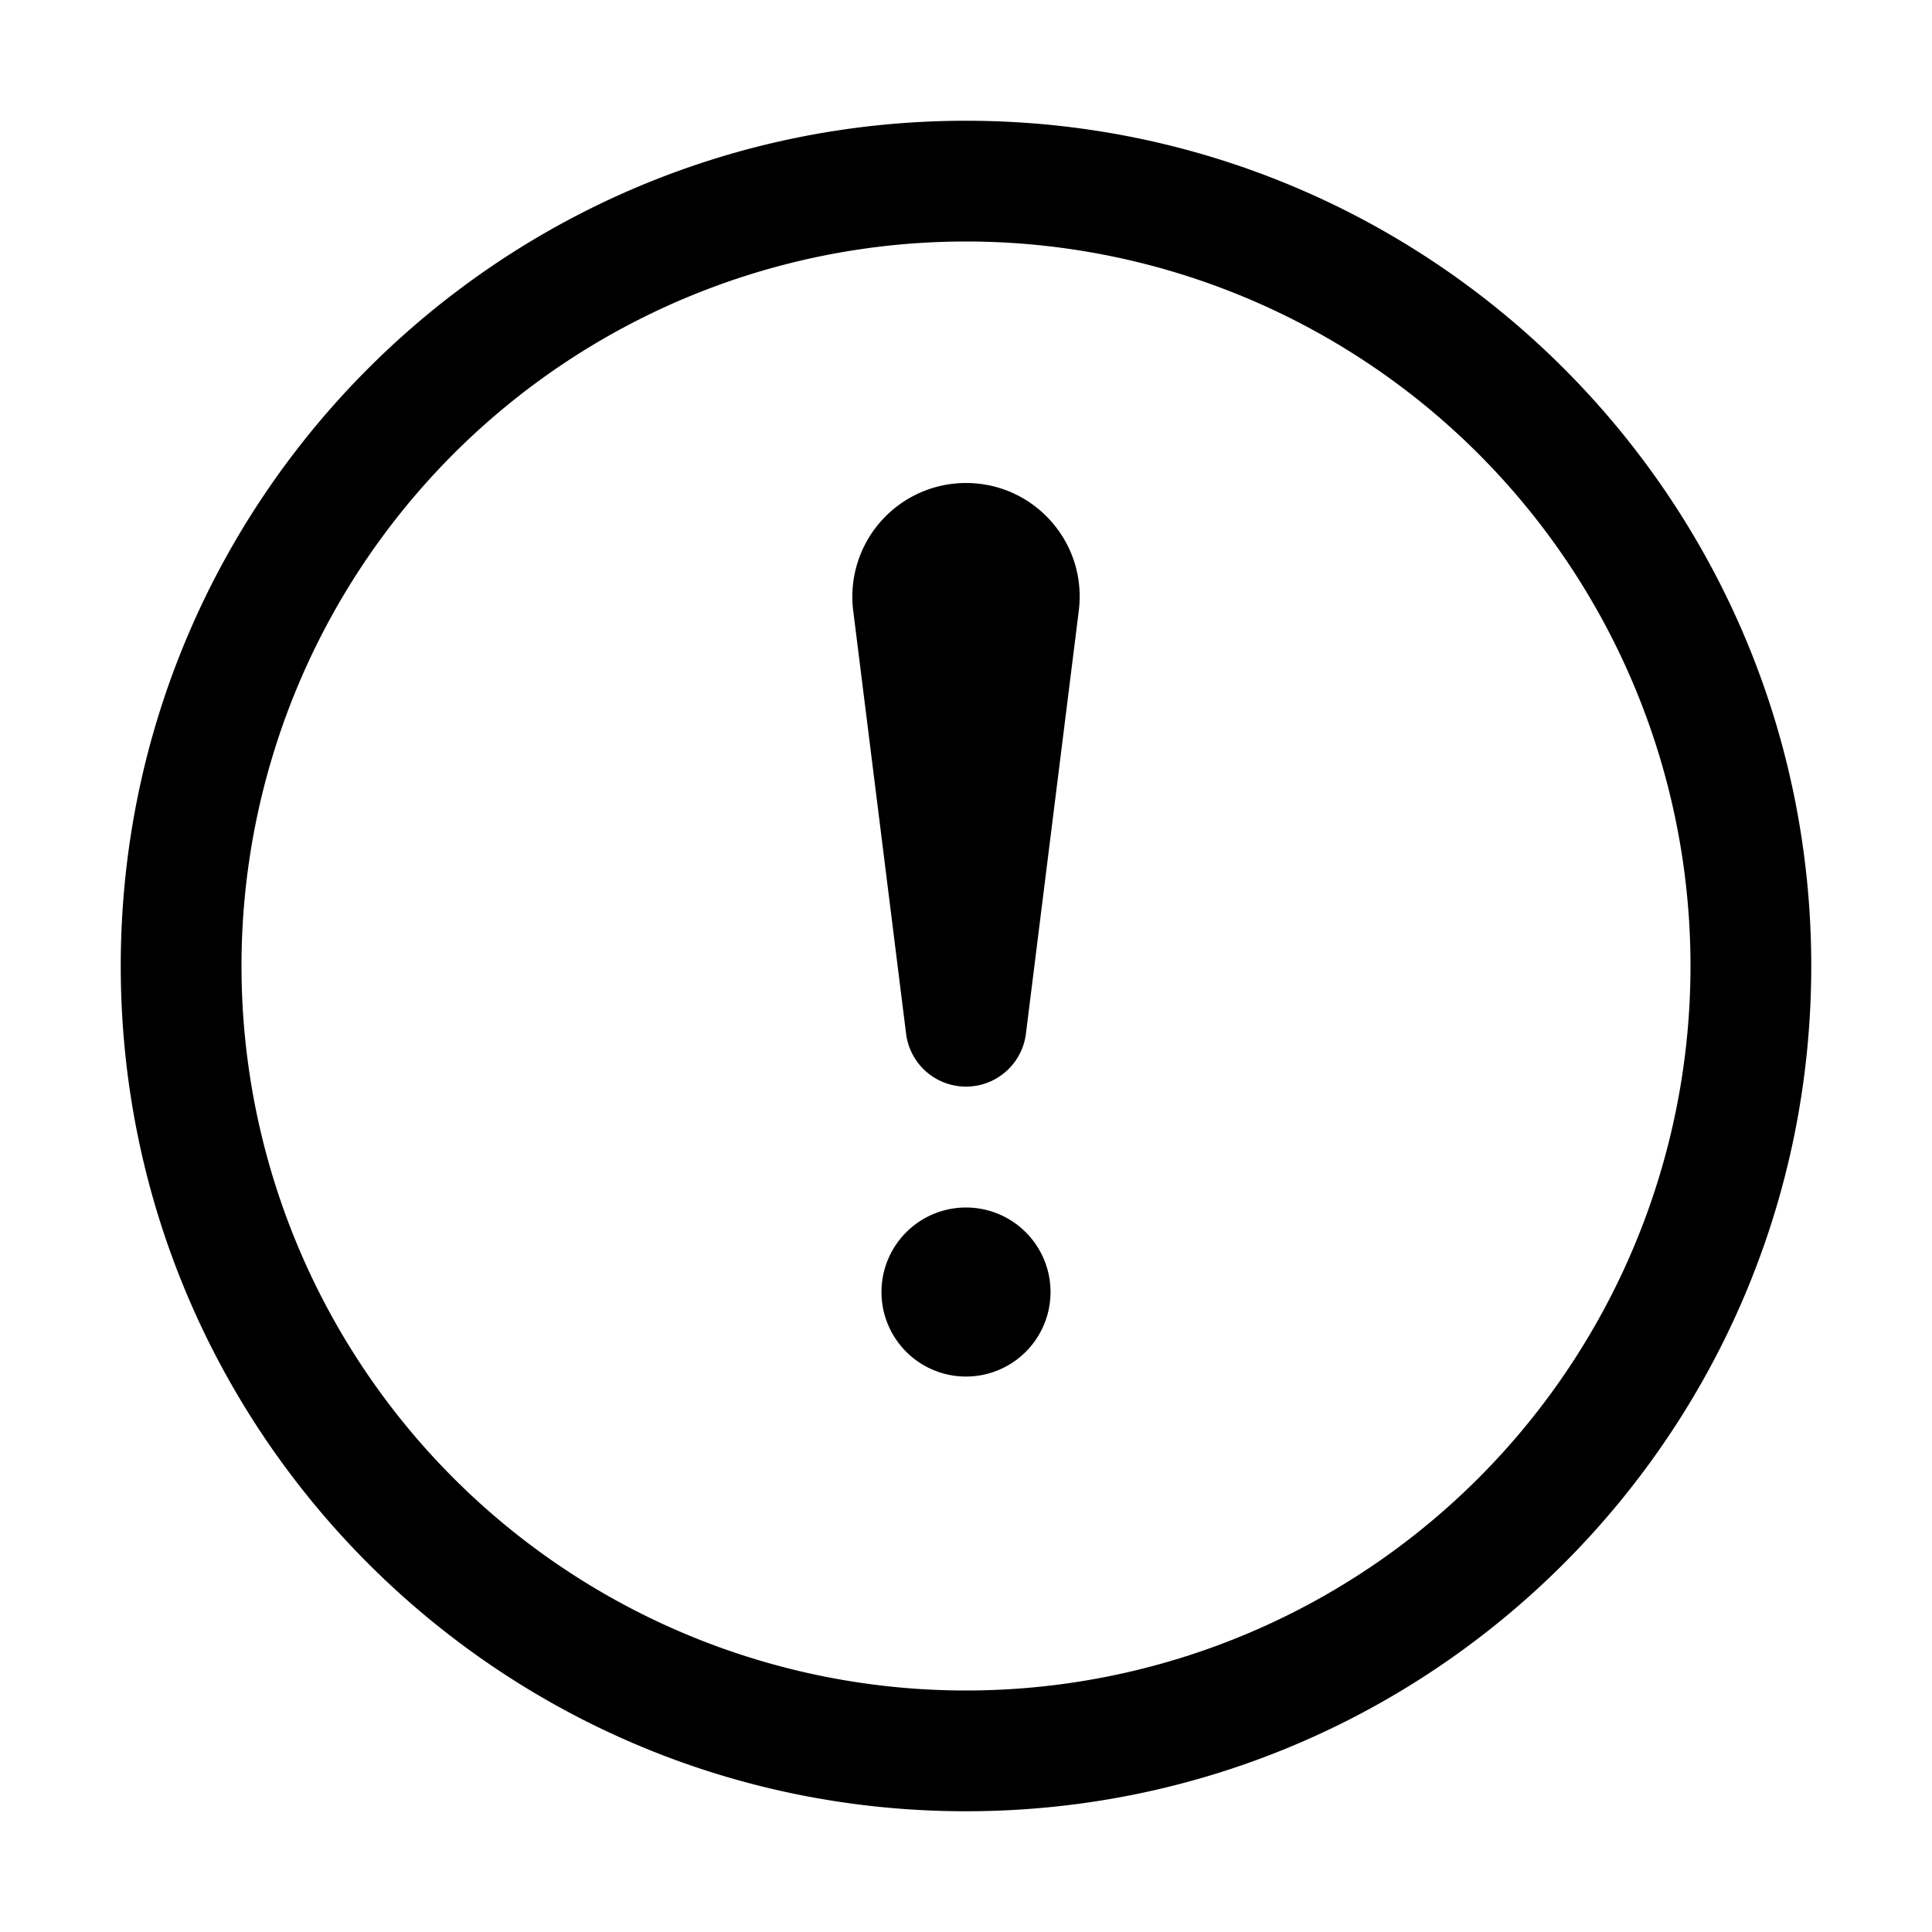 <svg xmlns="http://www.w3.org/2000/svg" width="24" height="24" viewBox="0 0 24 24">
  <g class="ic-exclamation-circle">
    <path fill-rule="evenodd" d="M12 21a9 9 0 1 0 0-18 9 9 0 0 0 0 18Zm0 1.5c5.799 0 10.5-4.701 10.5-10.5S17.799 1.5 12 1.5 1.5 6.201 1.5 12 6.201 22.5 12 22.5ZM12 6c.85 0 1.507.744 1.401 1.587l-.657 5.256a.75.75 0 0 1-1.488 0l-.657-5.256A1.412 1.412 0 0 1 12 6Zm0 11.1a1.05 1.05 0 1 0 0-2.1 1.05 1.05 0 0 0 0 2.1Z" class="Icon"/>
  </g>
</svg>
